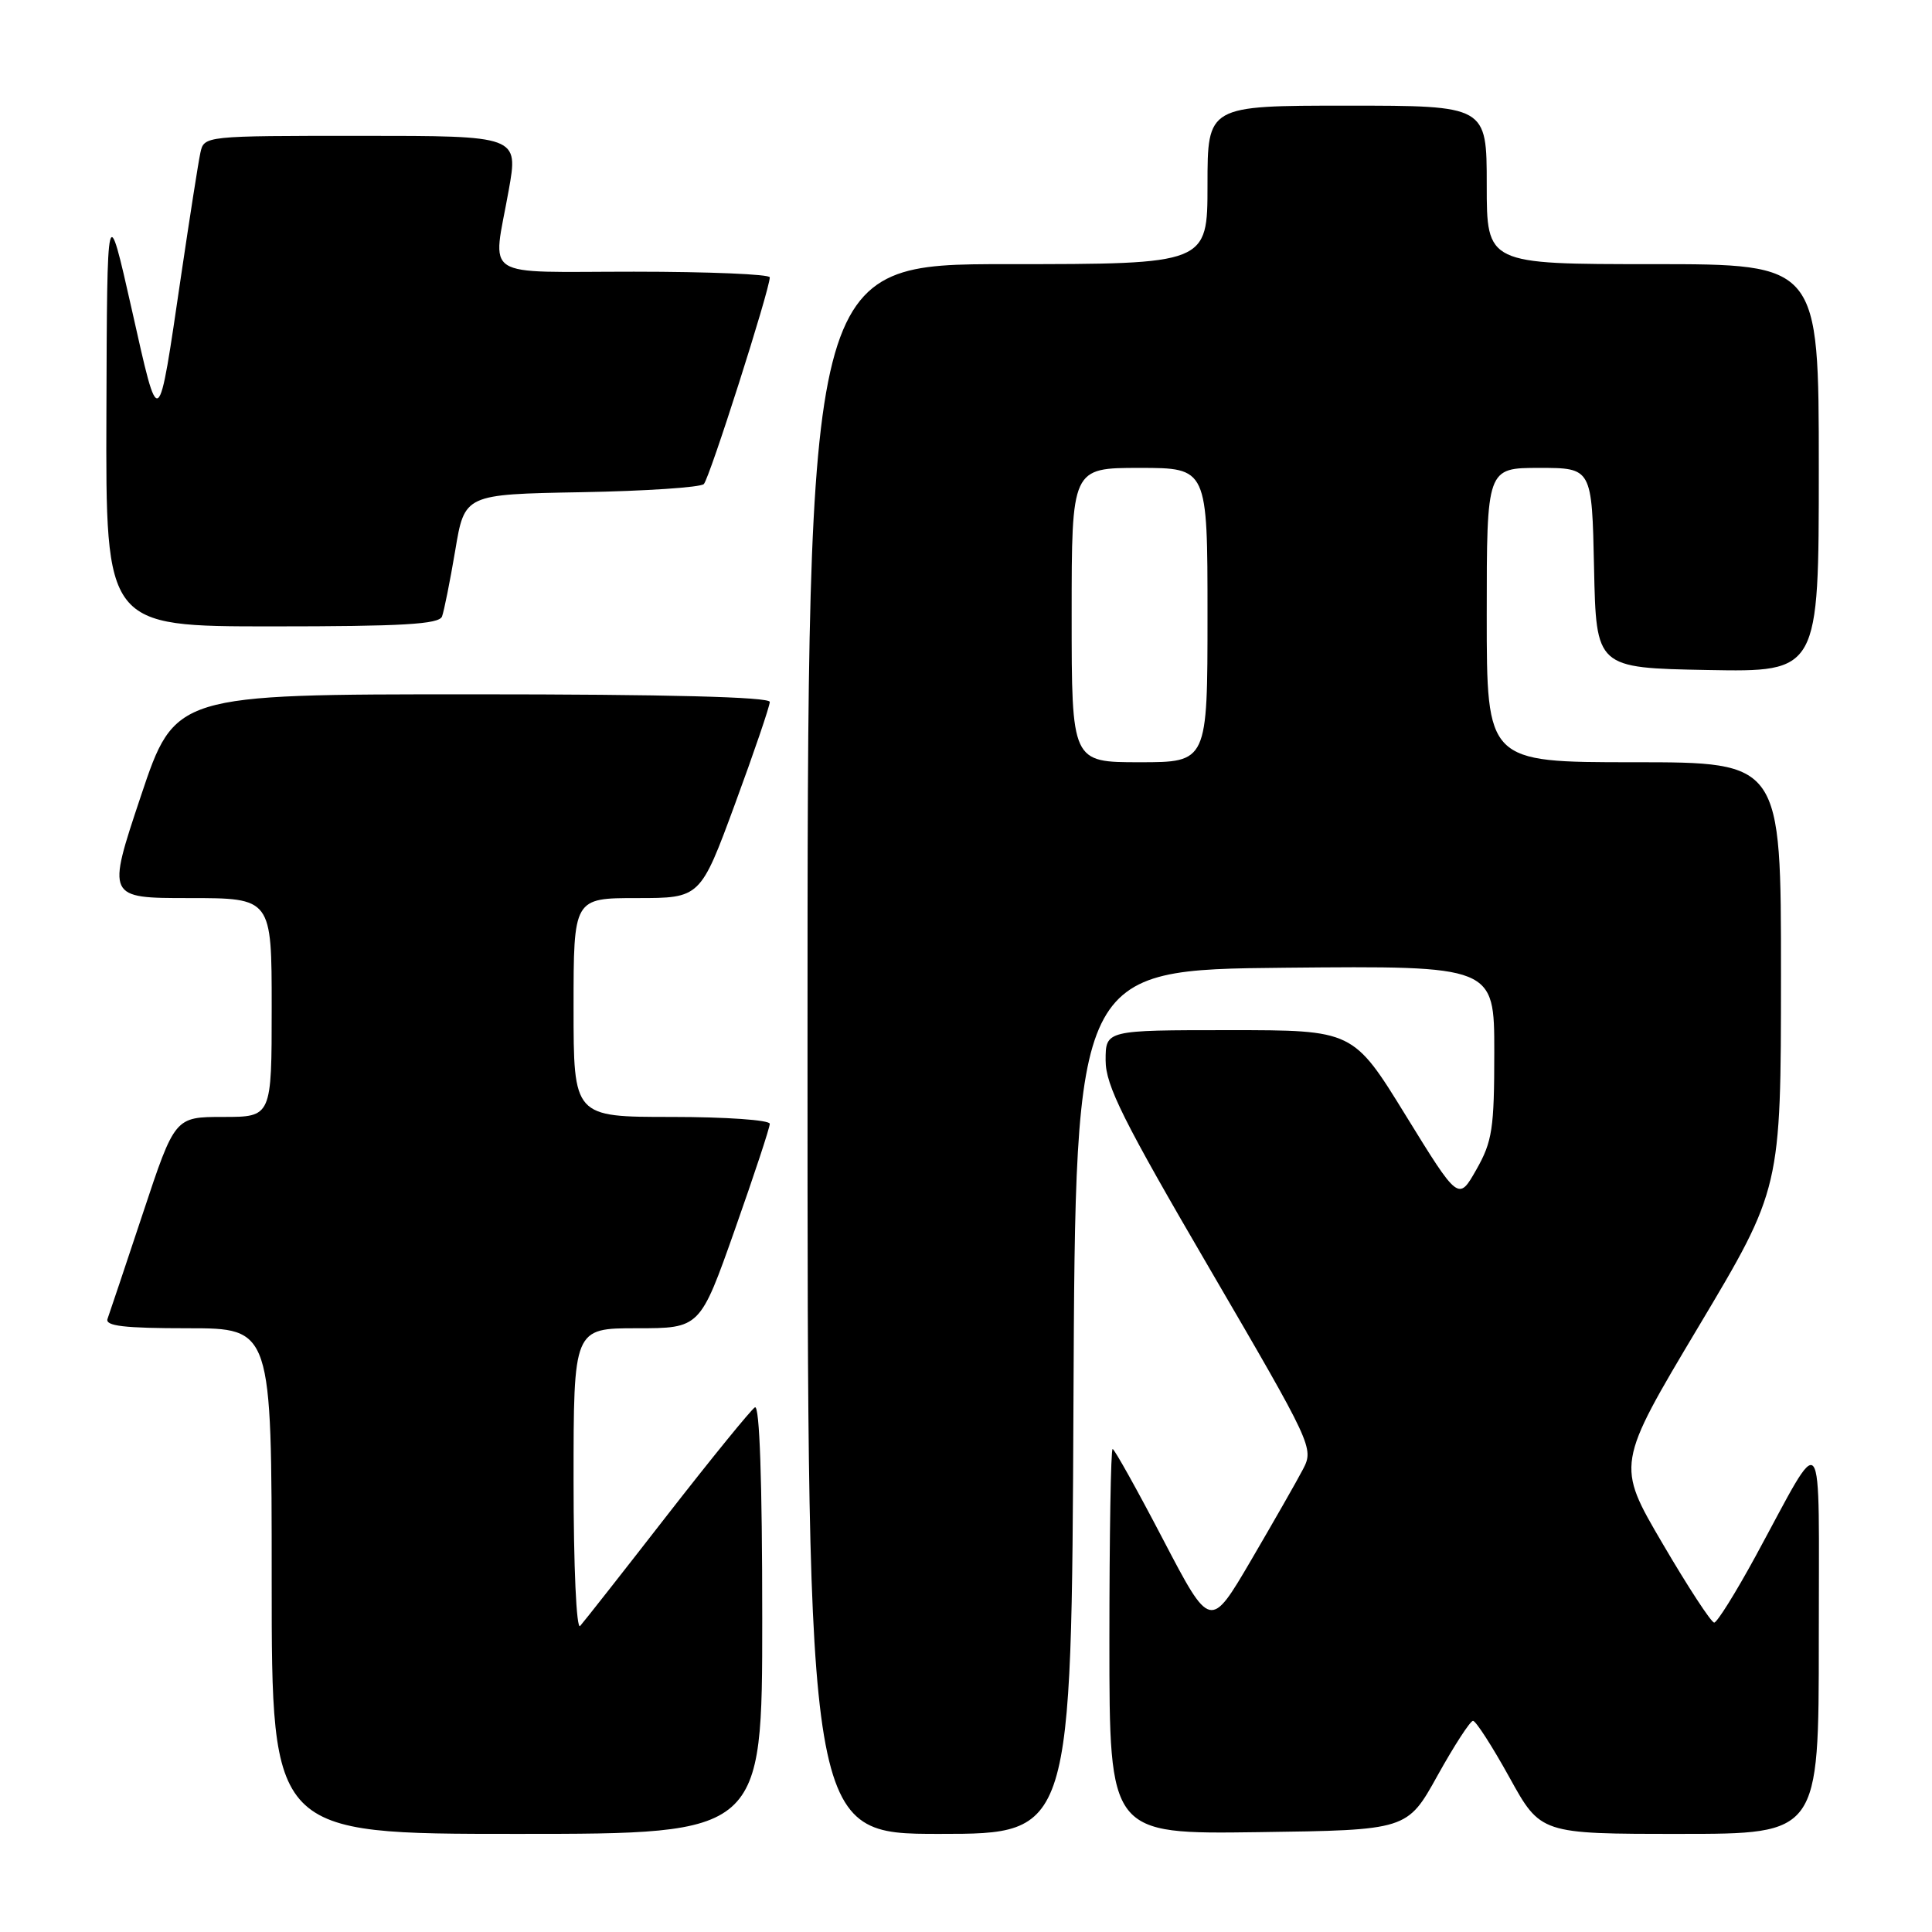 <?xml version="1.0" encoding="UTF-8" standalone="no"?>
<!DOCTYPE svg PUBLIC "-//W3C//DTD SVG 1.1//EN" "http://www.w3.org/Graphics/SVG/1.1/DTD/svg11.dtd" >
<svg xmlns="http://www.w3.org/2000/svg" xmlns:xlink="http://www.w3.org/1999/xlink" version="1.1" viewBox="0 0 256 256">
 <g >
 <path fill="currentColor"
d=" M 101.00 214.44 C 101.00 196.23 100.65 186.10 100.03 186.48 C 99.50 186.81 94.26 193.25 88.39 200.79 C 82.53 208.33 77.34 214.93 76.87 215.45 C 76.38 215.99 76.00 207.64 76.00 196.20 C 76.00 176.00 76.00 176.00 84.38 176.00 C 92.76 176.00 92.76 176.00 97.38 162.91 C 99.92 155.72 102.00 149.42 102.00 148.91 C 102.00 148.41 96.19 148.00 89.00 148.00 C 76.00 148.00 76.00 148.00 76.00 133.50 C 76.00 119.00 76.00 119.00 84.40 119.00 C 92.80 119.00 92.80 119.00 97.40 106.51 C 99.93 99.64 102.00 93.56 102.00 93.01 C 102.00 92.35 88.40 92.00 62.59 92.00 C 23.18 92.00 23.18 92.00 18.66 105.50 C 14.15 119.00 14.15 119.00 25.07 119.00 C 36.00 119.00 36.00 119.00 36.00 133.50 C 36.00 148.00 36.00 148.00 29.58 148.00 C 23.17 148.00 23.17 148.00 18.94 160.75 C 16.61 167.76 14.50 174.06 14.25 174.75 C 13.90 175.70 16.43 176.00 24.89 176.00 C 36.00 176.00 36.00 176.00 36.00 209.50 C 36.00 243.00 36.00 243.00 68.50 243.00 C 101.00 243.00 101.00 243.00 101.00 214.44 Z  M 142.24 185.75 C 142.50 128.50 142.50 128.50 170.25 128.23 C 198.00 127.97 198.00 127.97 198.00 139.38 C 198.00 149.55 197.74 151.25 195.63 154.97 C 193.26 159.15 193.26 159.15 186.28 147.82 C 179.31 136.50 179.31 136.50 162.91 136.50 C 146.50 136.50 146.50 136.50 146.50 140.50 C 146.50 143.83 148.81 148.46 160.32 168.17 C 173.90 191.45 174.11 191.89 172.66 194.67 C 171.85 196.23 168.75 201.65 165.78 206.73 C 160.37 215.96 160.37 215.96 154.11 203.98 C 150.67 197.39 147.66 192.00 147.43 192.00 C 147.19 192.00 147.00 203.48 147.00 217.52 C 147.00 243.04 147.00 243.04 166.73 242.77 C 186.47 242.50 186.47 242.50 190.48 235.27 C 192.69 231.29 194.81 228.03 195.18 228.02 C 195.55 228.01 197.72 231.38 200.00 235.50 C 204.14 243.00 204.14 243.00 222.57 243.00 C 241.00 243.00 241.00 243.00 241.00 217.25 C 240.99 187.90 241.92 189.12 232.60 206.25 C 229.98 211.06 227.52 215.00 227.14 215.00 C 226.75 215.00 223.67 210.29 220.30 204.53 C 214.16 194.06 214.16 194.06 225.07 175.78 C 235.98 157.50 235.98 157.50 235.99 129.25 C 236.00 101.00 236.00 101.00 216.50 101.00 C 197.00 101.00 197.00 101.00 197.00 81.50 C 197.00 62.00 197.00 62.00 203.97 62.00 C 210.94 62.00 210.94 62.00 211.22 75.25 C 211.50 88.50 211.50 88.50 226.25 88.78 C 241.00 89.05 241.00 89.05 241.00 62.03 C 241.00 35.00 241.00 35.00 219.00 35.00 C 197.00 35.00 197.00 35.00 197.00 24.50 C 197.00 14.00 197.00 14.00 178.50 14.00 C 160.00 14.00 160.00 14.00 160.00 24.50 C 160.00 35.00 160.00 35.00 133.50 35.00 C 107.00 35.00 107.00 35.00 107.00 139.00 C 107.00 243.00 107.00 243.00 124.49 243.00 C 141.98 243.00 141.98 243.00 142.24 185.75 Z  M 58.57 81.69 C 58.84 80.96 59.63 77.03 60.32 72.94 C 61.56 65.50 61.56 65.50 77.01 65.22 C 85.50 65.07 92.82 64.58 93.26 64.14 C 94.02 63.38 101.99 38.39 102.00 36.75 C 102.00 36.34 93.90 36.00 84.00 36.00 C 63.43 36.00 65.27 37.19 67.40 25.25 C 68.70 18.00 68.70 18.00 47.87 18.00 C 27.08 18.00 27.04 18.00 26.55 20.25 C 26.28 21.49 25.14 28.80 24.00 36.50 C 20.91 57.48 21.13 57.32 17.46 41.00 C 14.19 26.50 14.19 26.50 14.10 54.75 C 14.00 83.00 14.00 83.00 36.03 83.00 C 53.30 83.00 58.17 82.72 58.57 81.69 Z  M 142.00 81.50 C 142.00 62.00 142.00 62.00 151.00 62.00 C 160.00 62.00 160.00 62.00 160.00 81.50 C 160.00 101.00 160.00 101.00 151.00 101.00 C 142.00 101.00 142.00 101.00 142.00 81.50 Z "/>
</g>
</svg>